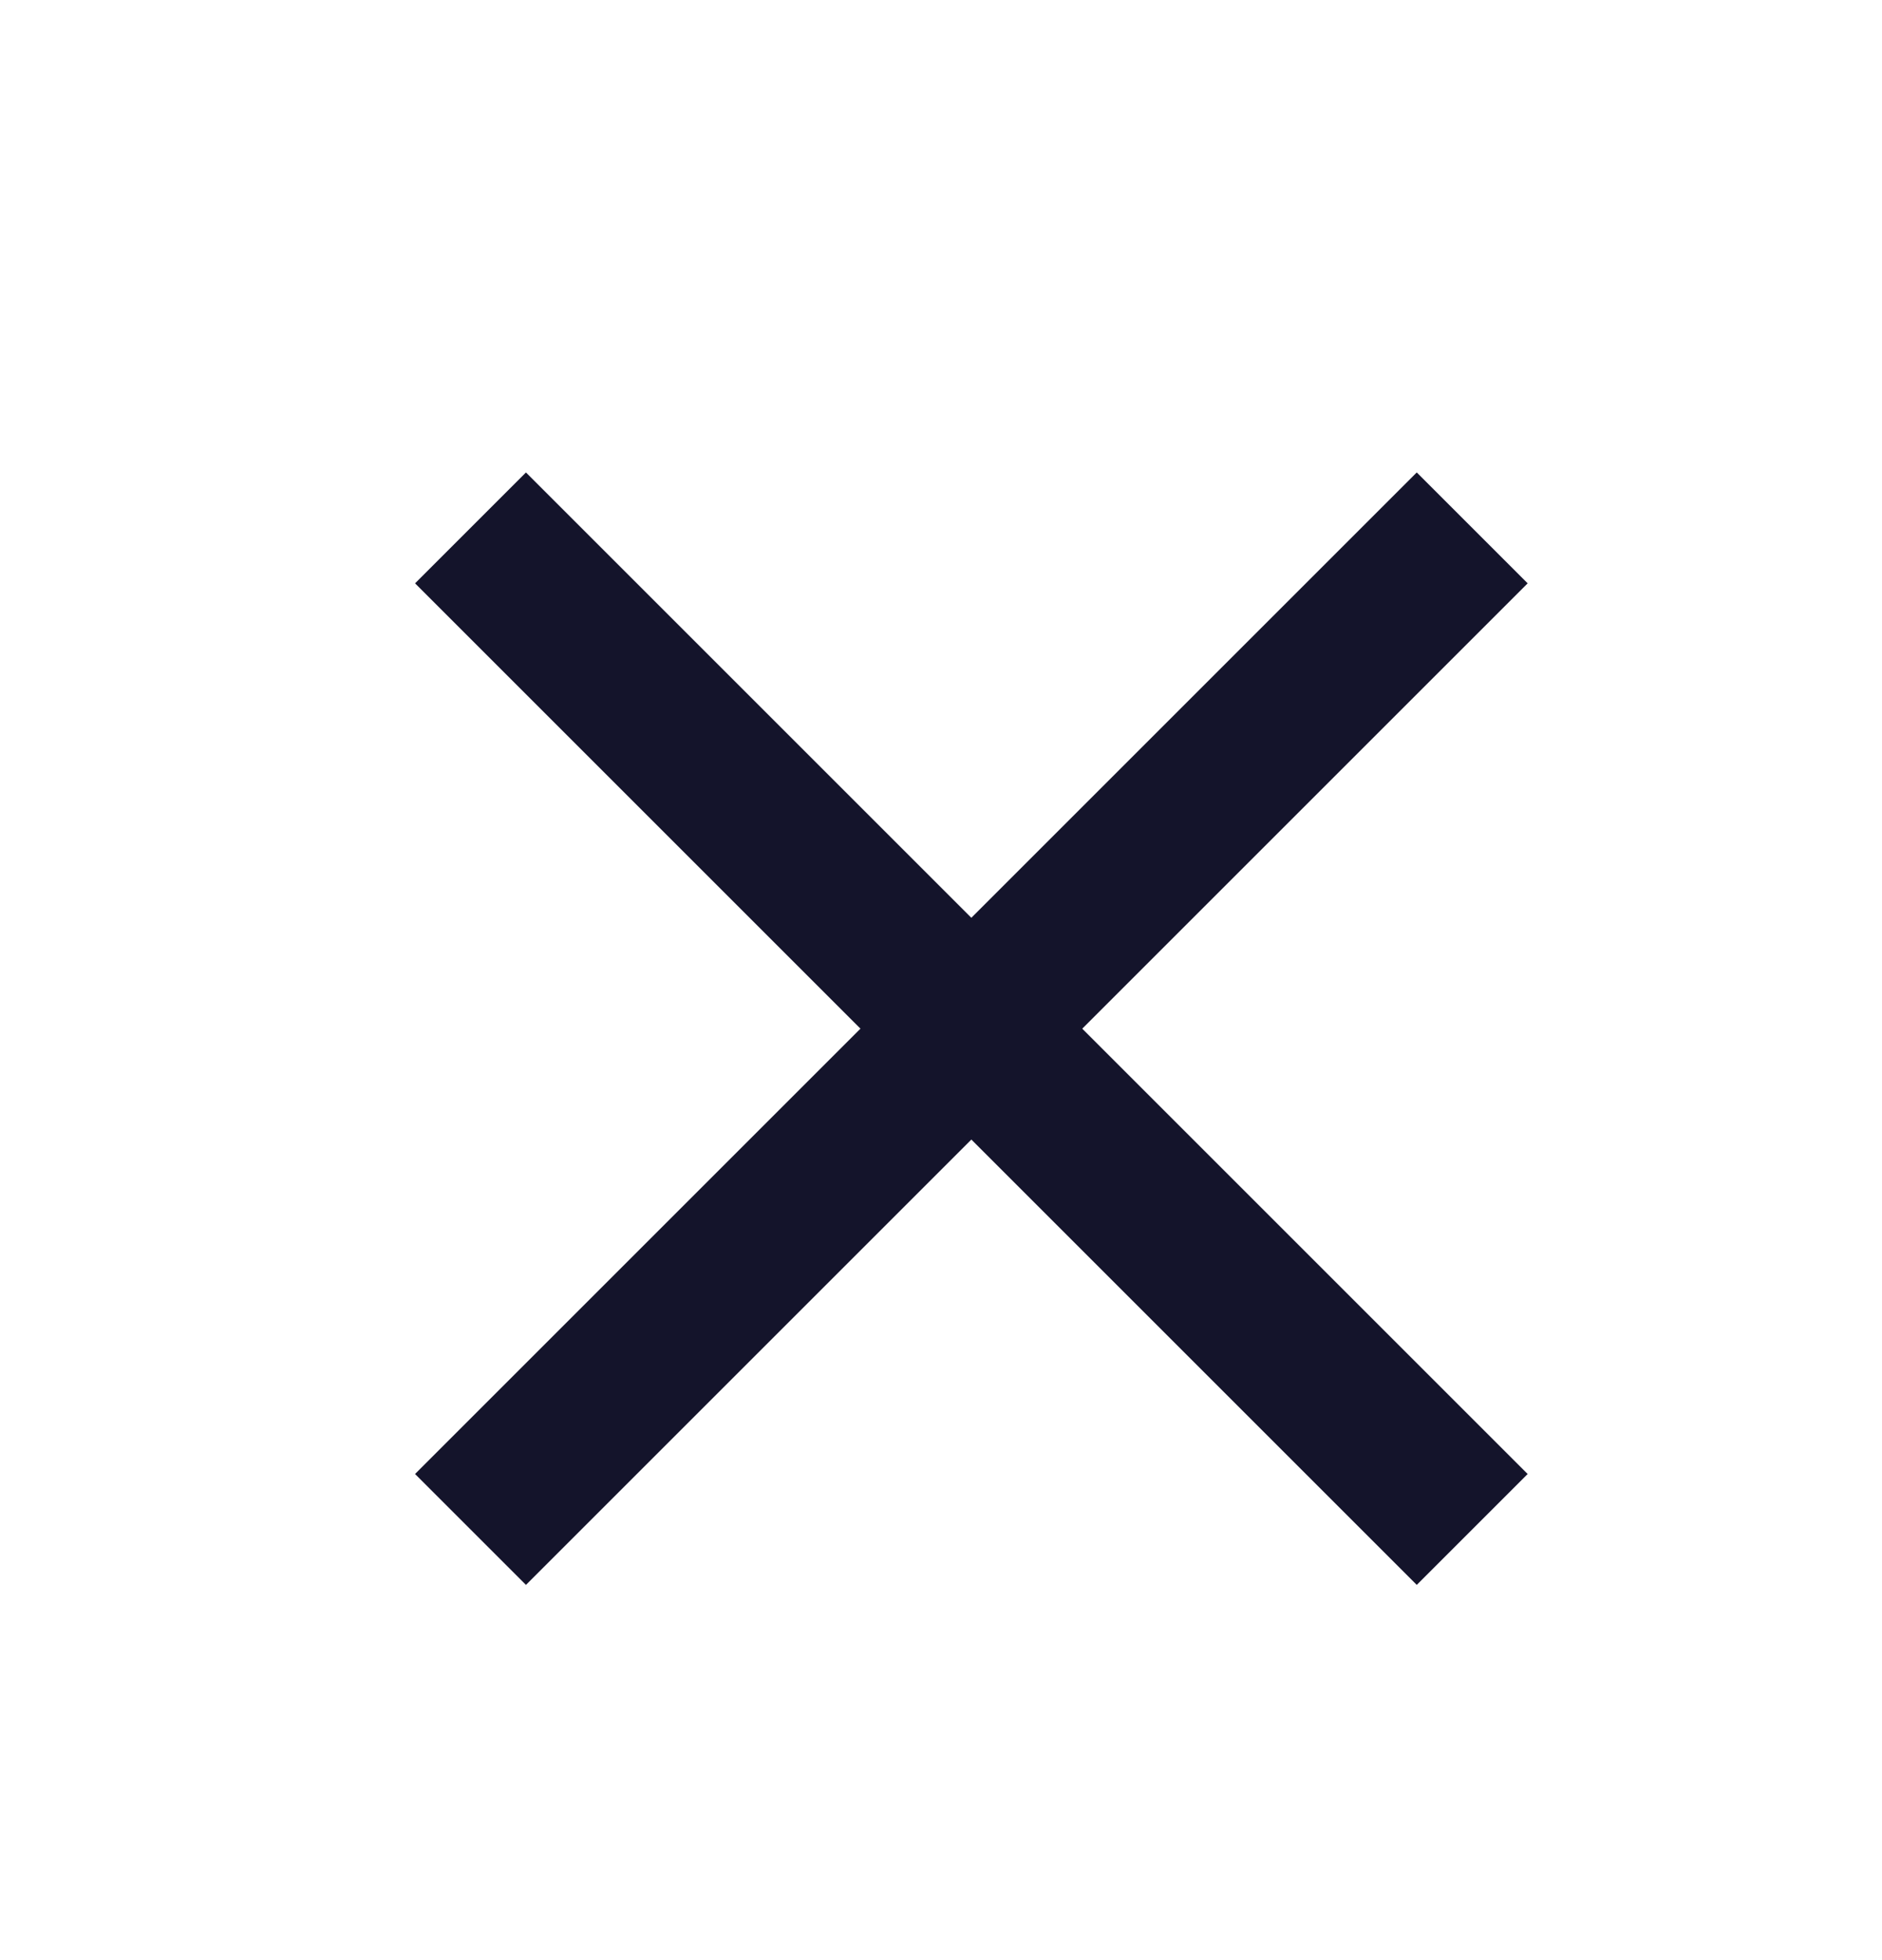 <svg width="24" height="25" viewBox="0 0 24 25" fill="none" xmlns="http://www.w3.org/2000/svg">
<path d="M6 6.733L18.774 19.507" stroke="#14142B" stroke-width="2" stroke-linejoin="round"/>
<path d="M6 19.507L18.774 6.733" stroke="#14142B" stroke-width="2" stroke-linejoin="round"/>
</svg>
